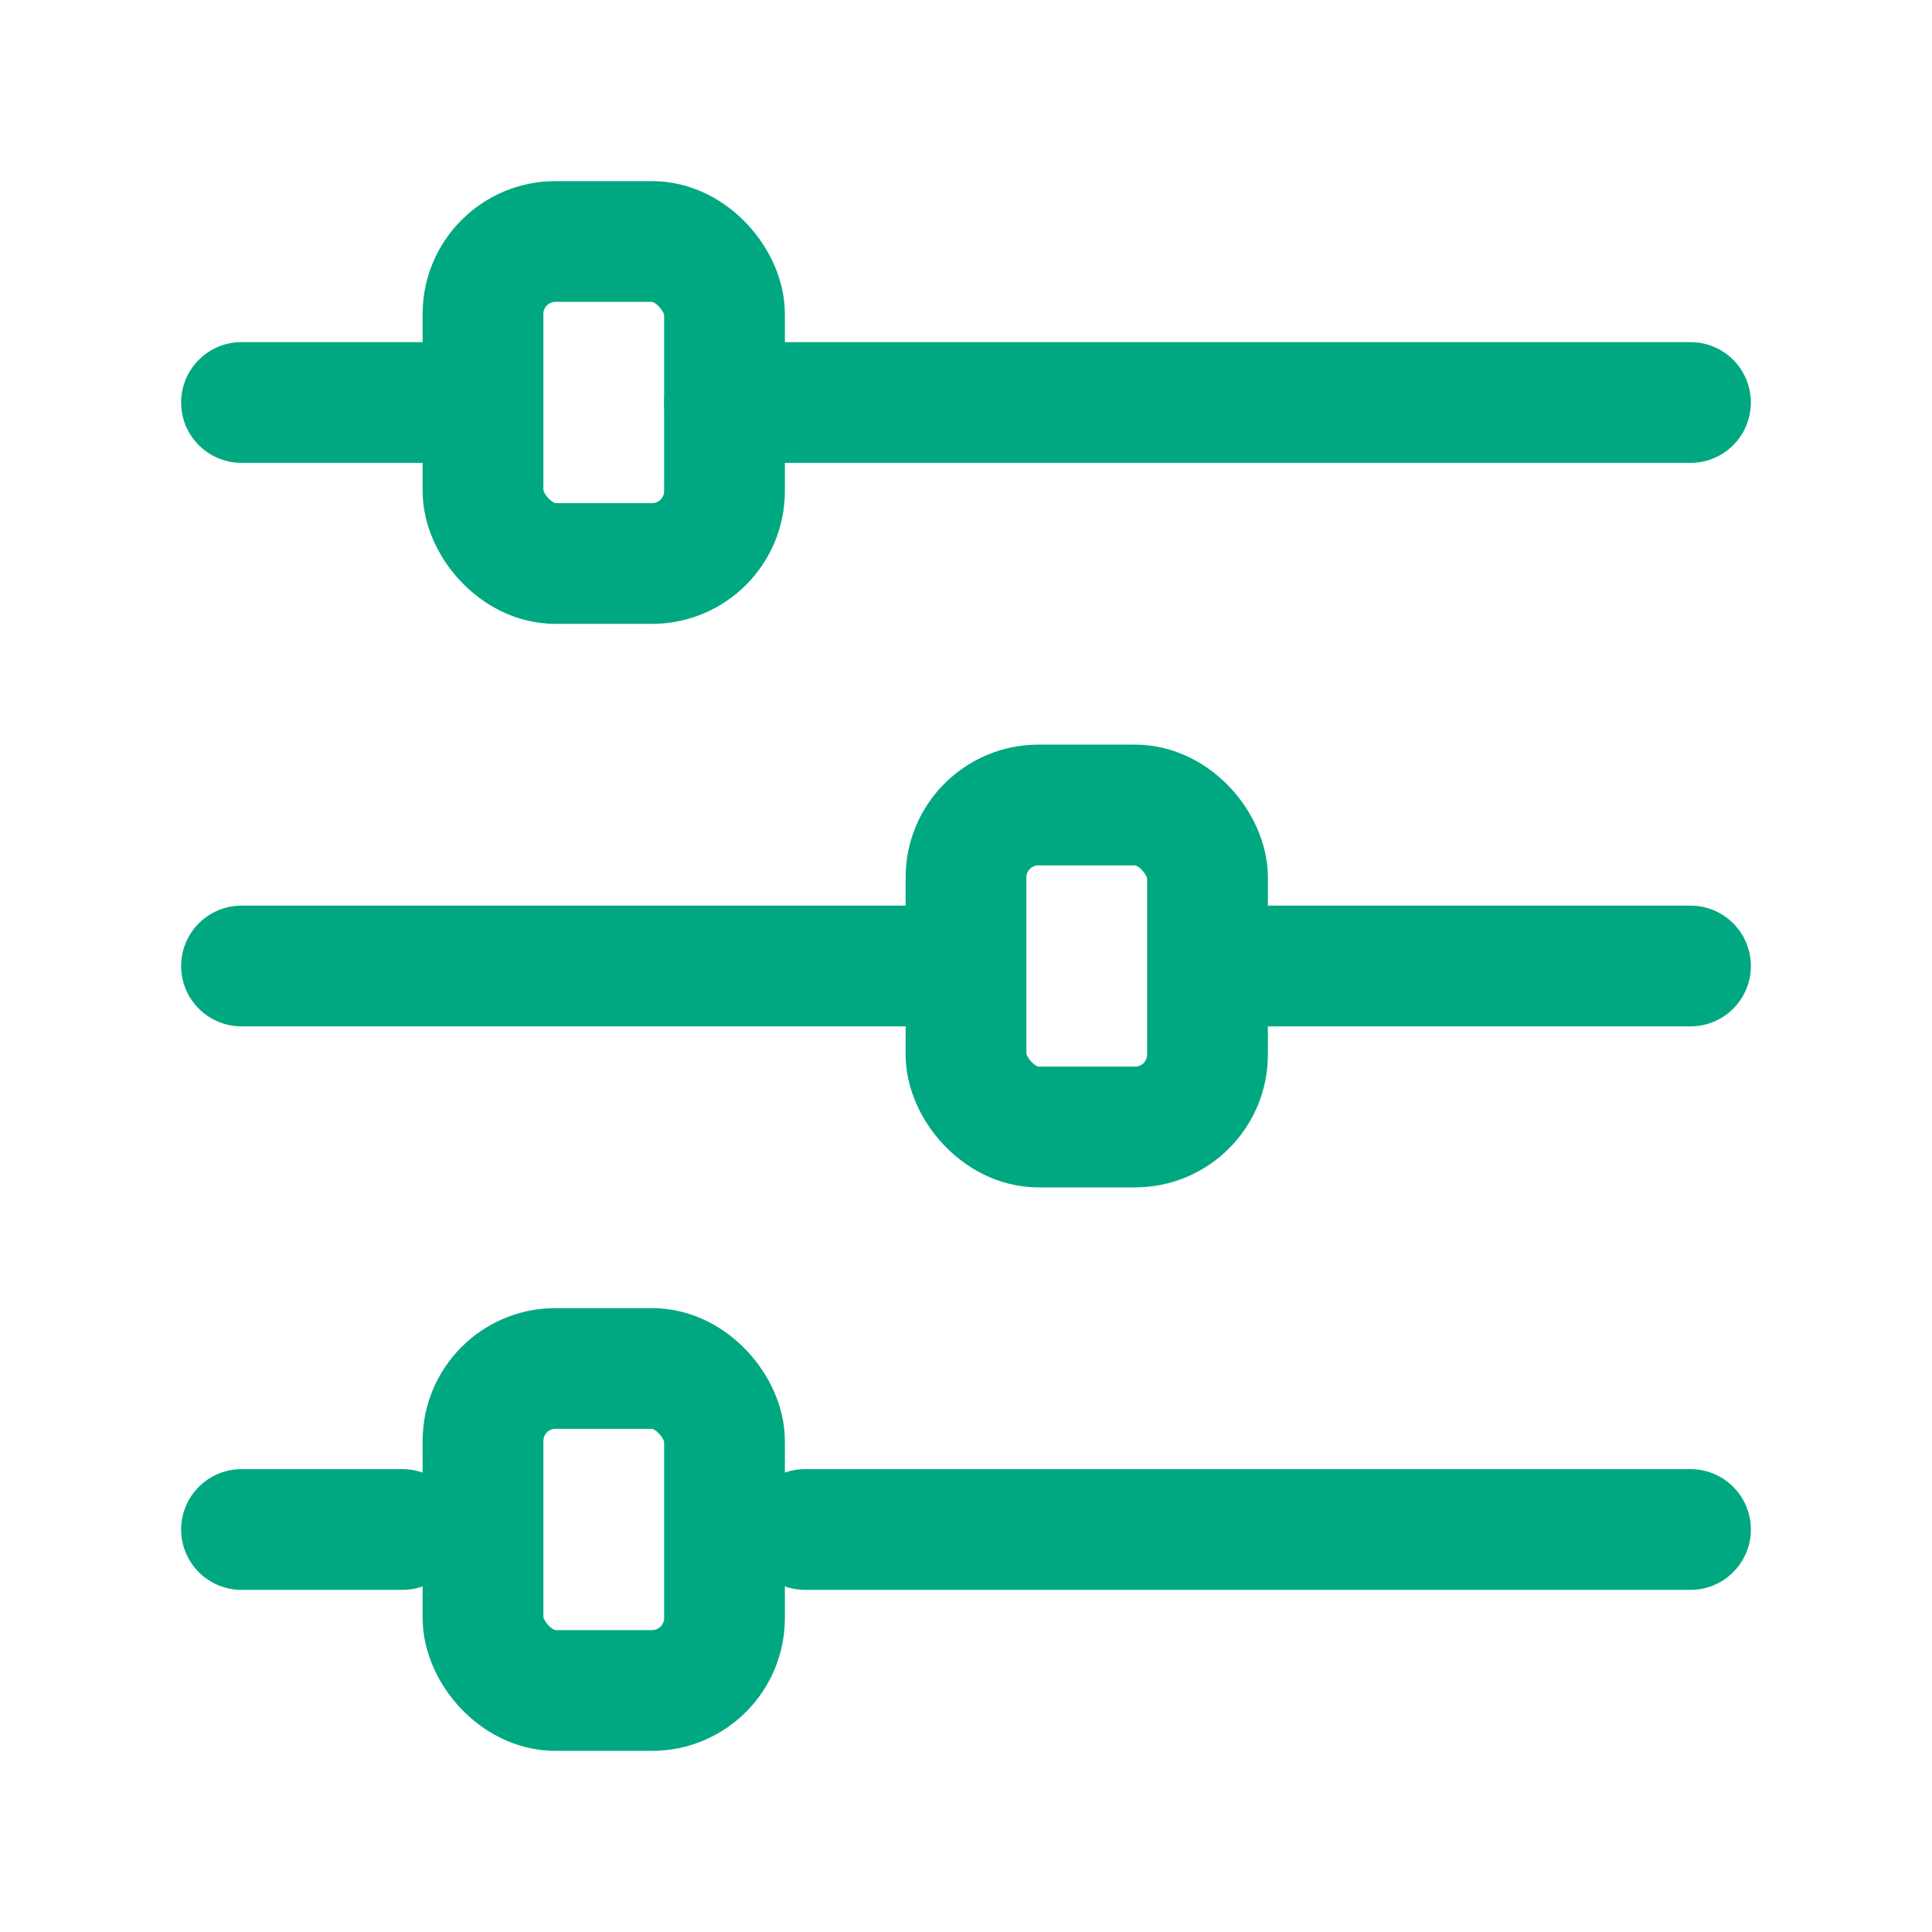 <svg width="24" height="24" viewBox="0 0 24 24" fill="none" xmlns="http://www.w3.org/2000/svg">
<path d="M9 5L21 5" stroke="#00A881" stroke-width="1.5" stroke-linecap="round"/>
<path d="M16 11.25L15.25 11.25L15.25 12.75L16 12.75L16 11.25ZM21 12.75C21.414 12.75 21.75 12.414 21.75 12C21.75 11.586 21.414 11.25 21 11.25L21 12.75ZM16 12.75L21 12.75L21 11.25L16 11.25L16 12.75Z" fill="#00A881"/>
<path d="M10 19L21 19" stroke="#00A881" stroke-width="1.5" stroke-linecap="round"/>
<path d="M3 4.25C2.586 4.25 2.25 4.586 2.25 5C2.25 5.414 2.586 5.75 3 5.75L3 4.25ZM5 5.75L5.75 5.75L5.75 4.25L5 4.25L5 5.75ZM3 5.75L5 5.75L5 4.25L3 4.25L3 5.75Z" fill="#00A881"/>
<path d="M3 12L12 12" stroke="#00A881" stroke-width="1.5" stroke-linecap="round"/>
<path d="M3 19L5 19" stroke="#00A881" stroke-width="1.5" stroke-linecap="round"/>
<rect x="12" y="10" width="3" height="4" rx="0.9" stroke="#00A881" stroke-width="1.5"/>
<rect x="6" y="17" width="3" height="4" rx="0.9" stroke="#00A881" stroke-width="1.5"/>
<rect x="6" y="3" width="3" height="4" rx="0.9" stroke="#00A881" stroke-width="1.5"/>
</svg>
